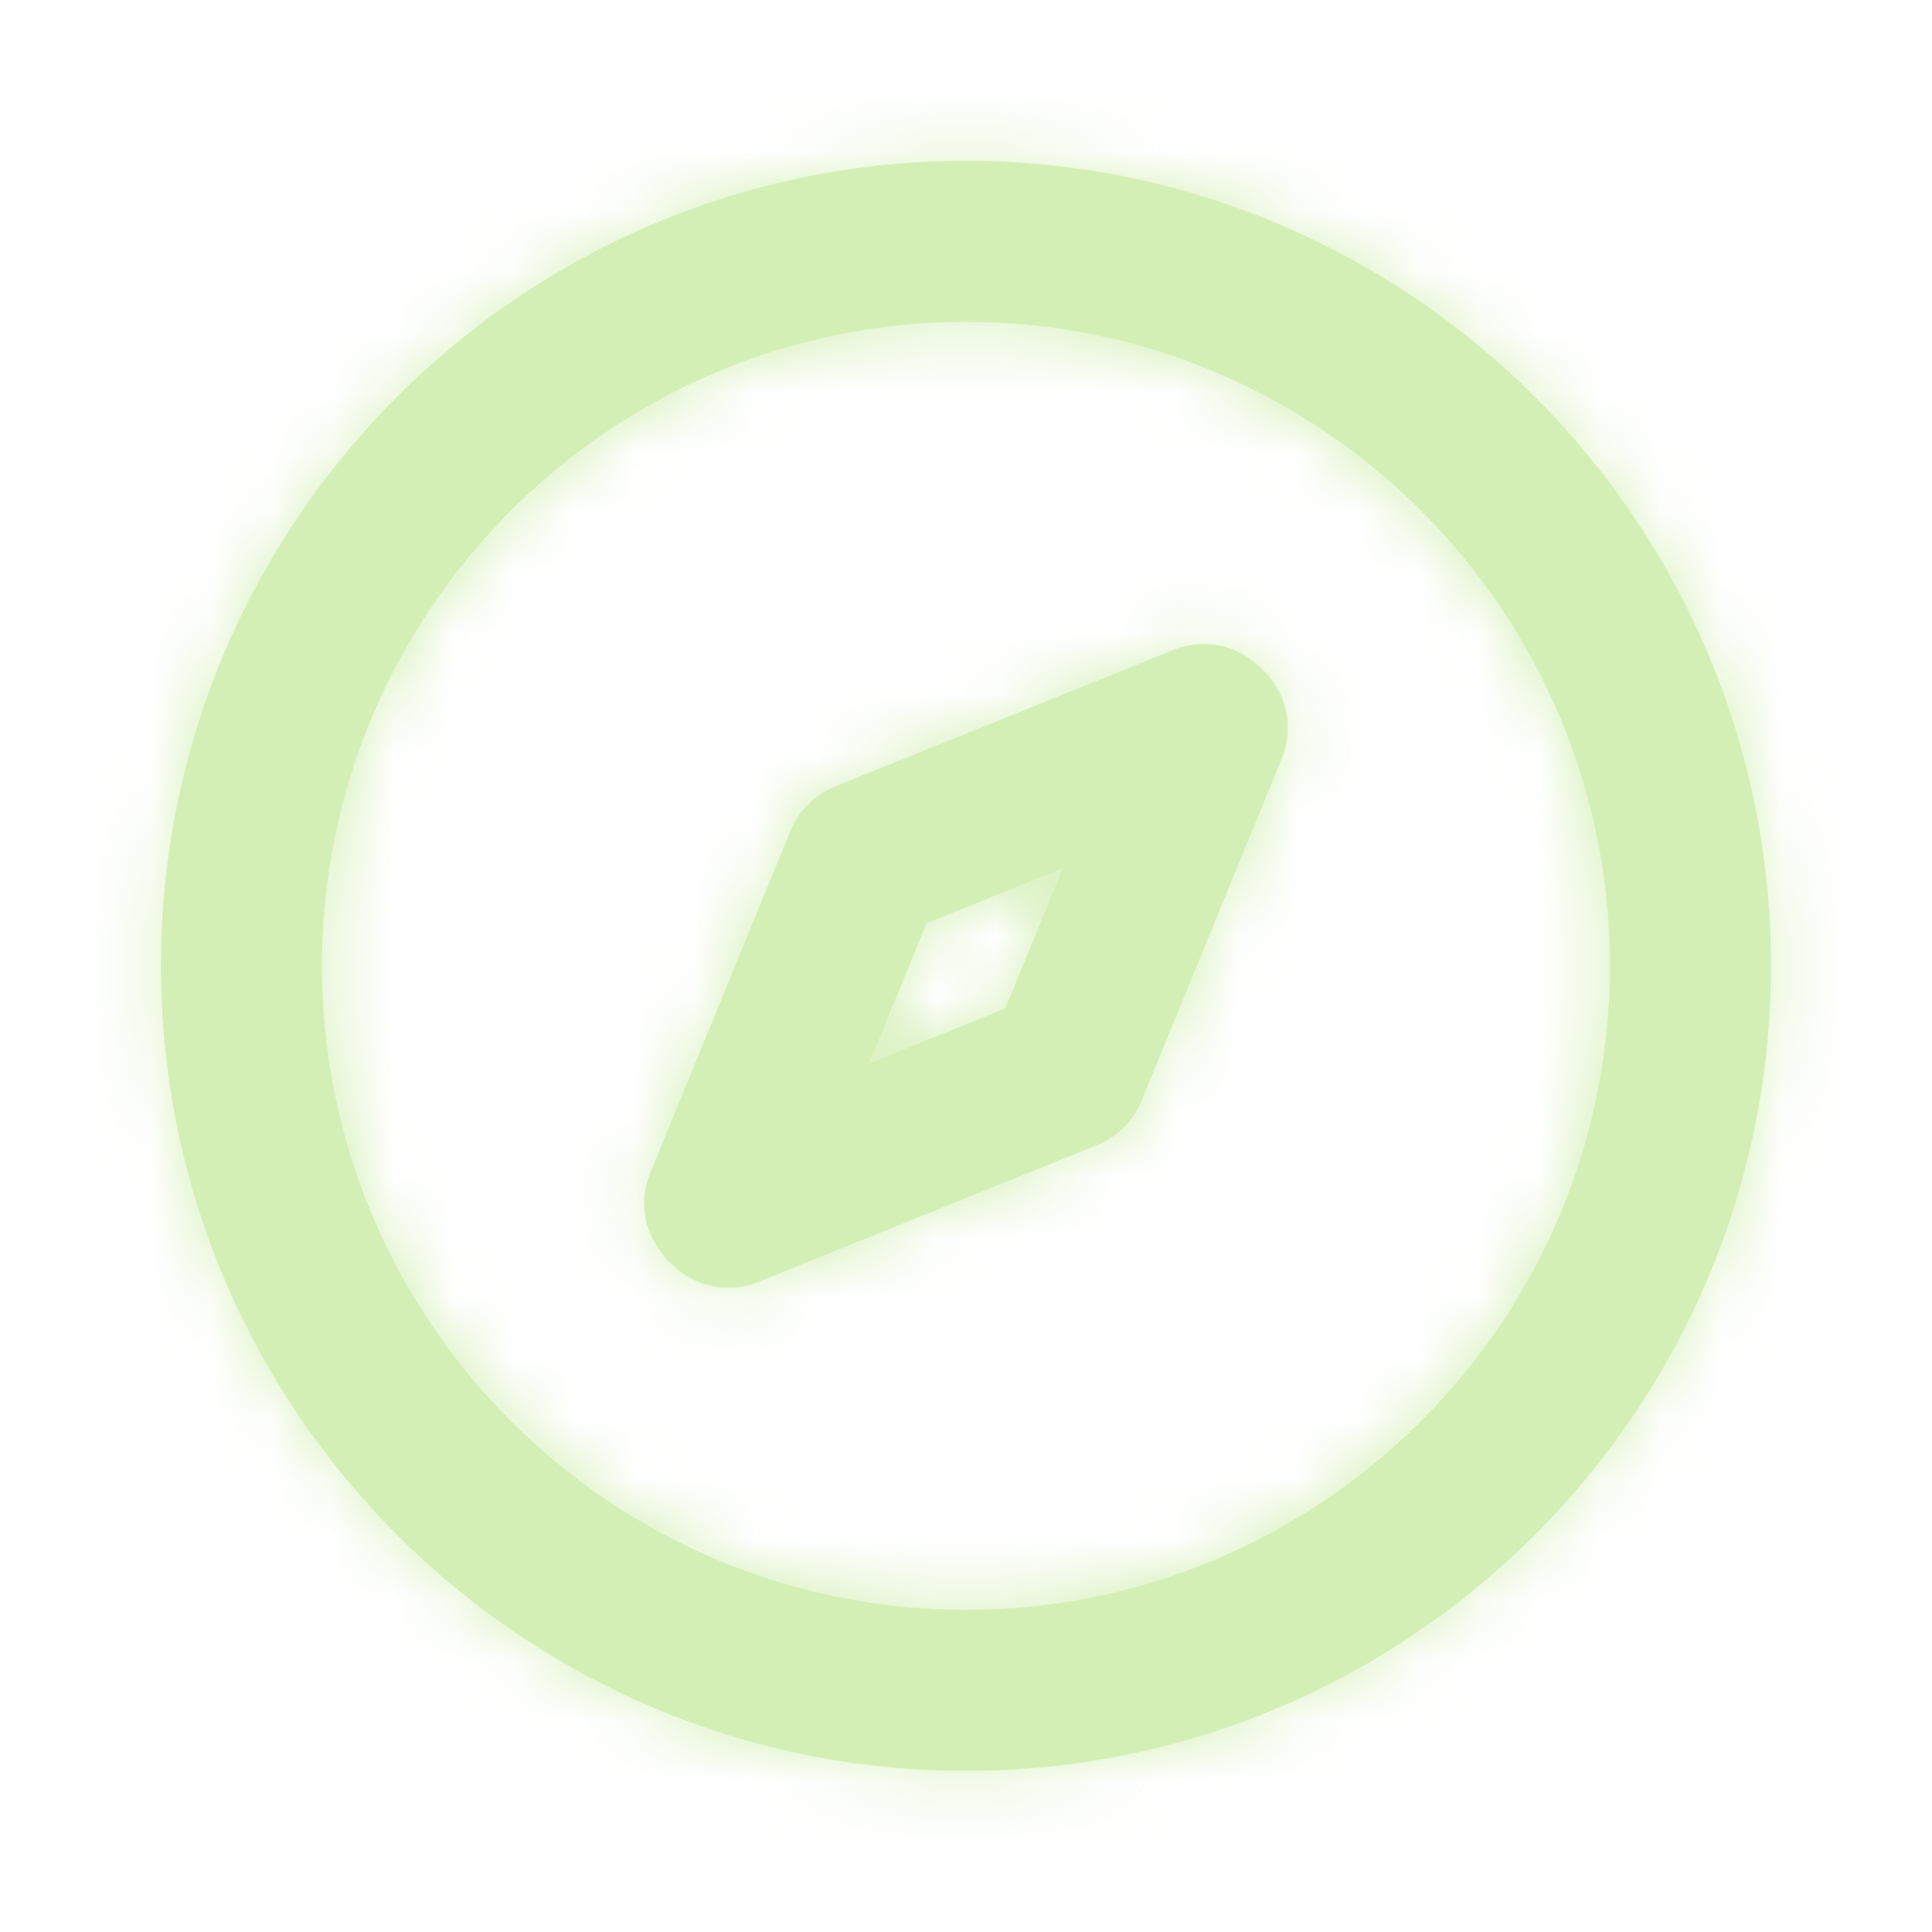 <svg width="32" height="32" viewBox="0 0 32 32" fill="none" xmlns="http://www.w3.org/2000/svg">
<g opacity="0.5">
<path fill-rule="evenodd" clip-rule="evenodd" d="M14.395 17.615L15.347 15.292L17.603 14.38L16.651 16.703L14.395 17.615ZM20.91 11.089C20.544 10.702 19.971 10.553 19.444 10.761L13.827 13.03C13.494 13.165 13.228 13.427 13.092 13.761L10.766 19.438C10.568 19.919 10.684 20.439 11.003 20.809C11.014 20.822 11.022 20.839 11.034 20.854C11.055 20.877 11.08 20.895 11.104 20.918C11.355 21.175 11.695 21.331 12.055 21.331C12.222 21.331 12.391 21.301 12.554 21.235L18.171 18.967C18.504 18.831 18.77 18.569 18.906 18.235L21.232 12.558C21.448 12.033 21.299 11.457 20.91 11.089ZM15.999 26.664C10.118 26.664 5.333 21.879 5.333 15.997C5.333 10.116 10.118 5.331 15.999 5.331C21.881 5.331 26.666 10.116 26.666 15.997C26.666 21.879 21.881 26.664 15.999 26.664ZM15.999 2.664C8.647 2.664 2.666 8.645 2.666 15.997C2.666 23.349 8.647 29.331 15.999 29.331C23.351 29.331 29.333 23.349 29.333 15.997C29.333 8.645 23.351 2.664 15.999 2.664Z" fill="#A8E06C"/>
<mask id="mask0_1469_651709" style="mask-type:luminance" maskUnits="userSpaceOnUse" x="2" y="2" width="28" height="28">
<path fill-rule="evenodd" clip-rule="evenodd" d="M14.395 17.615L15.347 15.292L17.603 14.38L16.651 16.703L14.395 17.615ZM20.91 11.089C20.544 10.702 19.971 10.553 19.444 10.761L13.827 13.03C13.494 13.165 13.228 13.427 13.092 13.761L10.766 19.438C10.568 19.919 10.684 20.439 11.003 20.809C11.014 20.822 11.022 20.839 11.034 20.854C11.055 20.877 11.08 20.895 11.104 20.918C11.355 21.175 11.695 21.331 12.055 21.331C12.222 21.331 12.391 21.301 12.554 21.235L18.171 18.967C18.504 18.831 18.77 18.569 18.906 18.235L21.232 12.558C21.448 12.033 21.299 11.457 20.91 11.089ZM15.999 26.664C10.118 26.664 5.333 21.879 5.333 15.997C5.333 10.116 10.118 5.331 15.999 5.331C21.881 5.331 26.666 10.116 26.666 15.997C26.666 21.879 21.881 26.664 15.999 26.664ZM15.999 2.664C8.647 2.664 2.666 8.645 2.666 15.997C2.666 23.349 8.647 29.331 15.999 29.331C23.351 29.331 29.333 23.349 29.333 15.997C29.333 8.645 23.351 2.664 15.999 2.664Z" fill="white"/>
</mask>
<g mask="url(#mask0_1469_651709)">
<rect width="32" height="32" fill="#A8E06C"/>
</g>
</g>
</svg>
